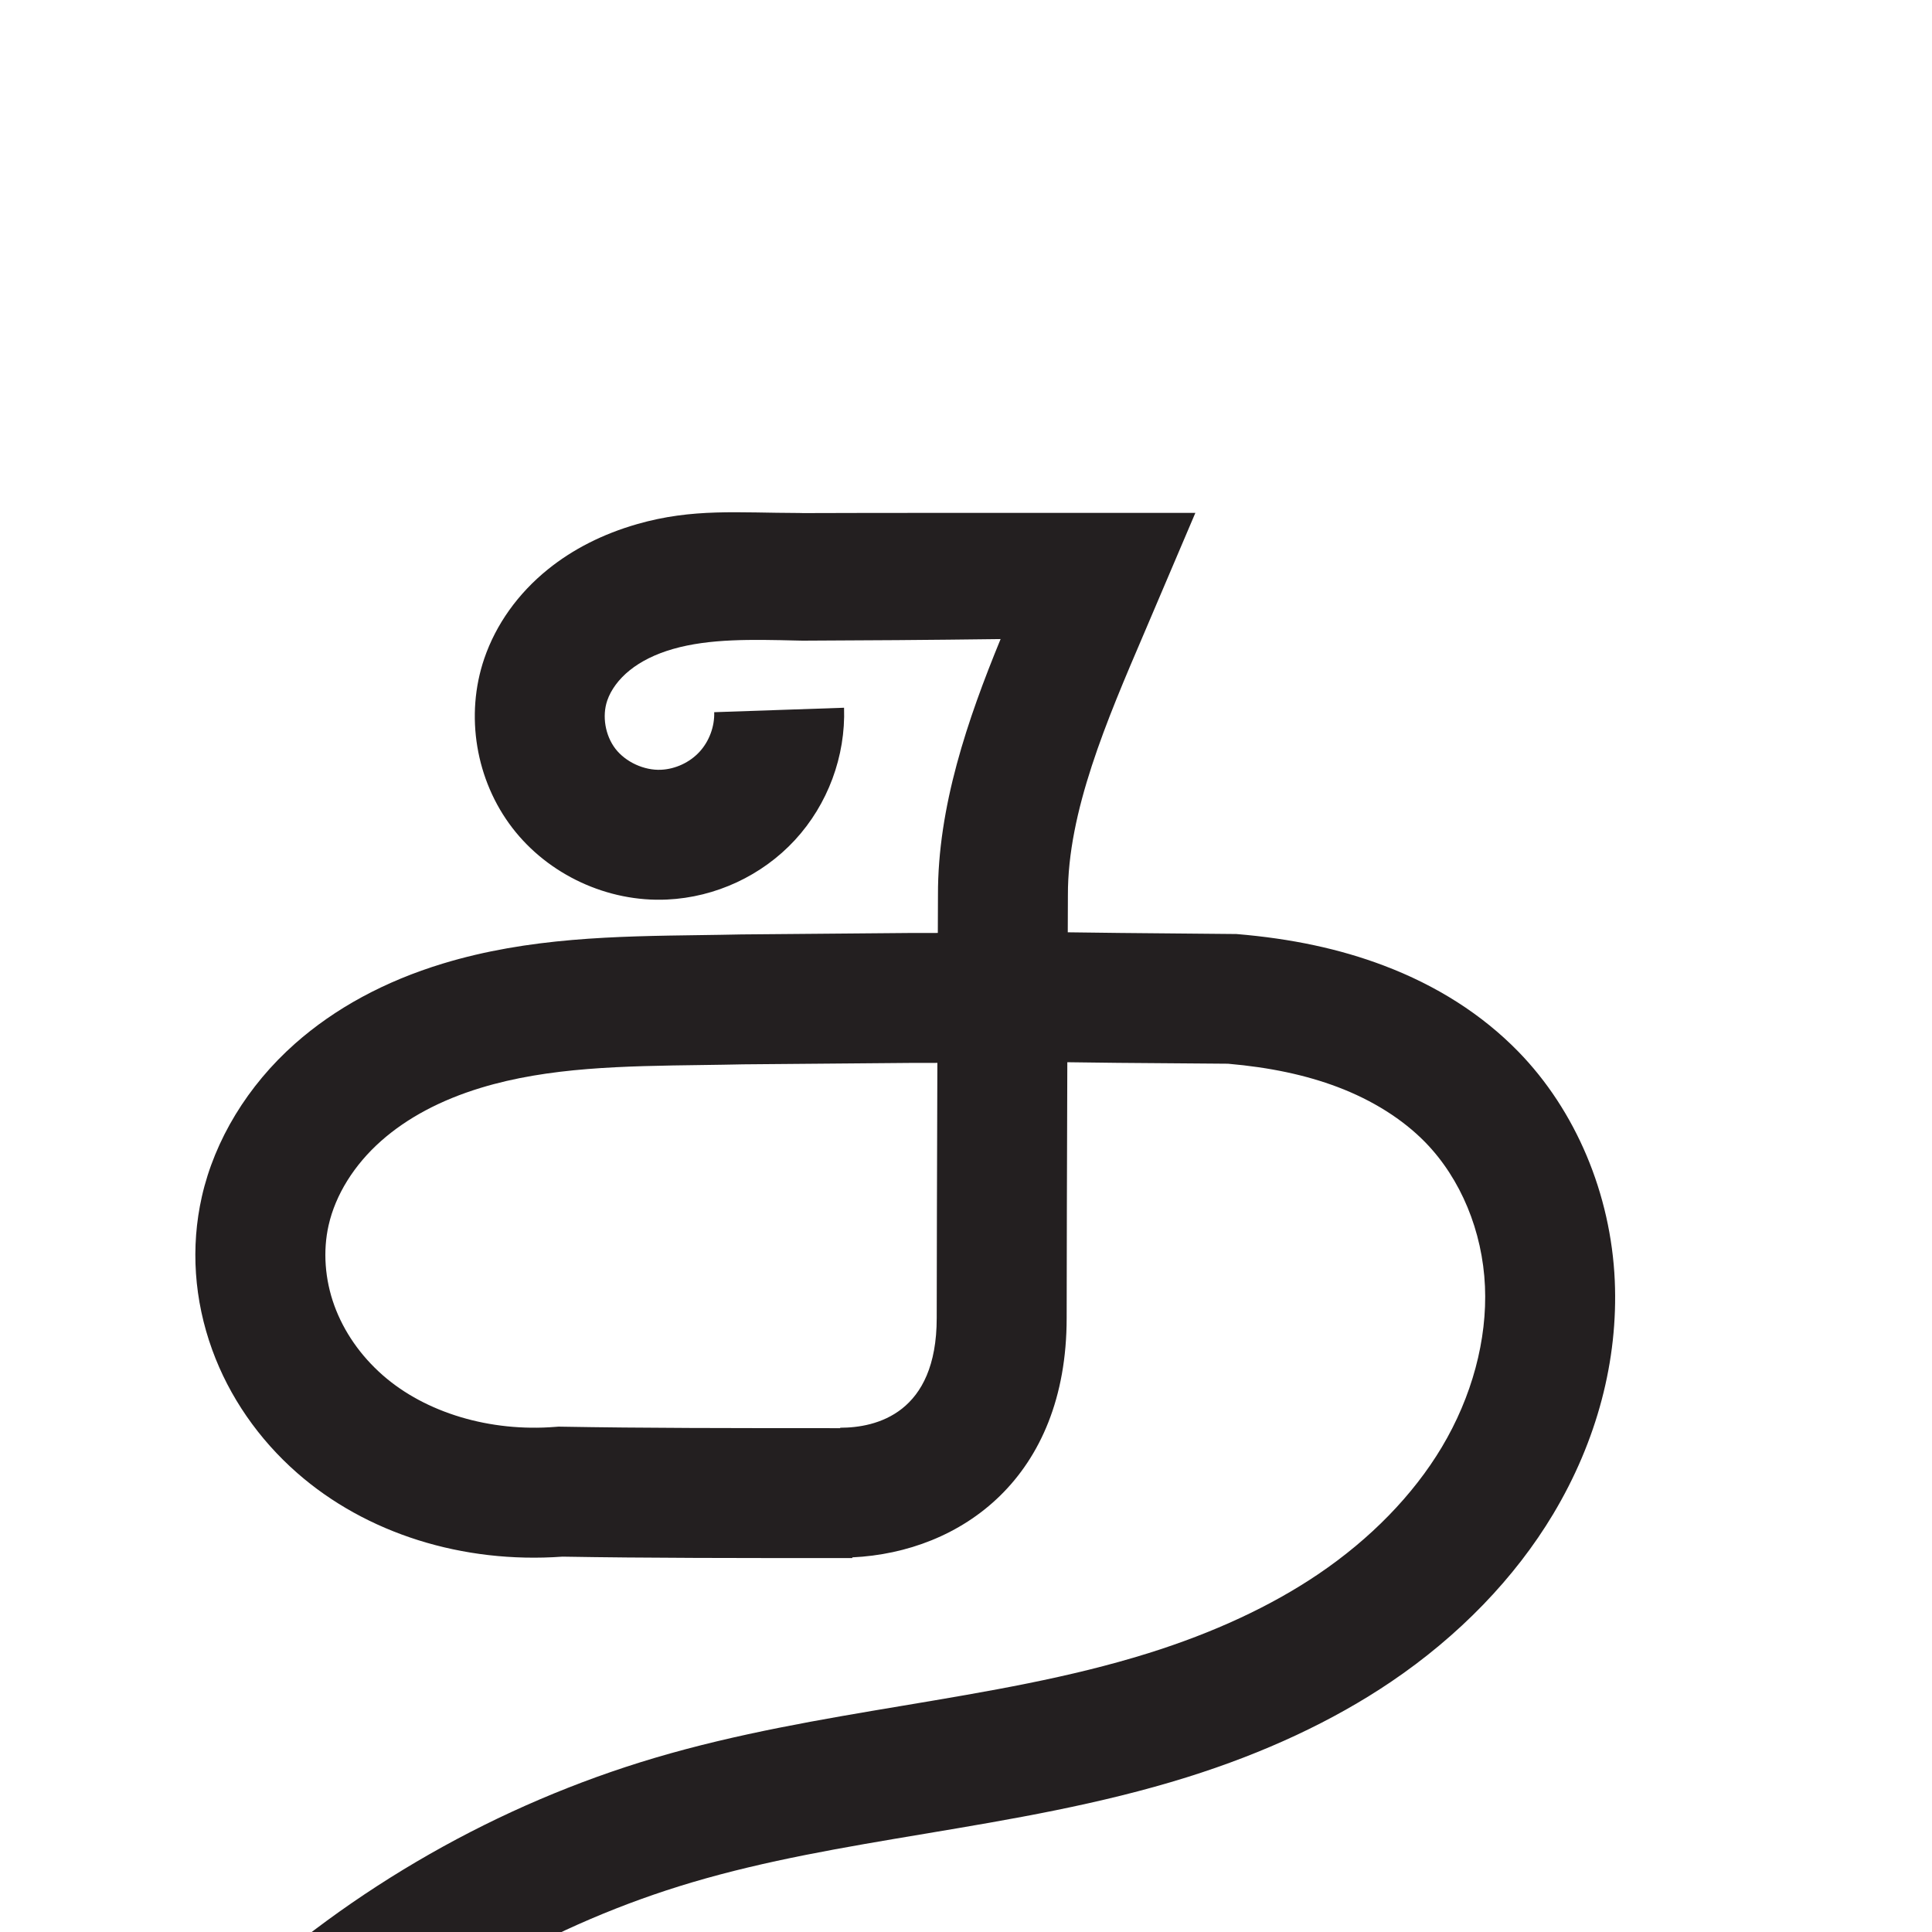 <?xml version="1.0" encoding="UTF-8" standalone="no"?>
<!-- Created with Inkscape (http://www.inkscape.org/) -->

<svg
   xmlns:dc="http://purl.org/dc/elements/1.1/"
   xmlns:cc="http://creativecommons.org/ns#"
   xmlns:rdf="http://www.w3.org/1999/02/22-rdf-syntax-ns#"
   xmlns:svg="http://www.w3.org/2000/svg"
   xmlns="http://www.w3.org/2000/svg"
   xmlns:sodipodi="http://sodipodi.sourceforge.net/DTD/sodipodi-0.dtd"
   xmlns:inkscape="http://www.inkscape.org/namespaces/inkscape"
   width="1000"
   height="1000"
   id="svg6337"
   version="1.1"
   inkscape:version="0.48+devel+osxmenu r12707"
   viewBox="0 0 1000 1000"
   sodipodi:docname="tha.svg">
  <defs
     id="defs5498" />
  <sodipodi:namedview
     inkscape:window-height="1002"
     inkscape:window-width="1680"
     inkscape:pageshadow="2"
     inkscape:pageopacity="0.0"
     borderopacity="1.0"
     bordercolor="#666666"
     pagecolor="#ffffff"
     id="base"
     showgrid="false"
     showguides="true"
     inkscape:guide-bbox="true"
     inkscape:zoom="0.32102648"
     inkscape:cx="265.12236"
     inkscape:cy="652.13336"
     inkscape:window-x="0"
     inkscape:window-y="22"
     inkscape:current-layer="layer1"
     inkscape:window-maximized="0">
    <sodipodi:guide
       orientation="horizontal"
       position="-3.115,218.051"
       id="guide5596" />
    <sodipodi:guide
       orientation="0,1"
       position="311.501,922.042"
       id="guide6325" />
  </sodipodi:namedview>
  <g
     inkscape:label="Layer 1"
     inkscape:groupmode="layer"
     id="layer1">
    <g
       id="g4626"
       transform="matrix(5.214,0,0,-5.214,687.01,752.276)" />
    <g
       id="g4010"
       transform="matrix(4.993,0,0,-4.993,434.892,738.995)">
      <path
         d="m 0,0 0,-0.044 c -11.411,0 -20.538,0.006 -28.87,0.153 l -0.329,0.006 -0.33,-0.025 c -6.764,-0.542 -13.449,1.457 -17.886,5.349 -2.305,2.022 -4.043,4.523 -5.028,7.233 -0.981,2.705 -1.194,5.656 -0.594,8.31 0.713,3.164 2.646,6.269 5.444,8.747 2.697,2.387 6.171,4.24 10.322,5.503 7.075,2.155 14.783,2.258 22.944,2.369 1.456,0.02 2.912,0.04 4.275,0.071 l 17.237,0.146 c 1.061,0 2.014,0.002 2.887,0.005 C 10.038,27.738 10.004,16.124 10.004,11.374 10.004,1.477 3.736,0 0,0 m 80.295,15.249 c -0.397,8.99 -4.049,17.651 -10.016,23.759 -3.743,3.831 -8.44,6.831 -13.965,8.917 -4.545,1.716 -9.529,2.781 -15.242,3.256 l -12.127,0.112 c -2.258,0.036 -3.959,0.057 -5.356,0.067 0.008,2.323 0.014,3.774 0.014,3.846 -0.029,8.647 4.004,18.06 7.903,27.162 0.535,1.248 1.061,2.479 1.572,3.693 l 3.738,8.777 -10.328,0 c -9.037,0 -23.194,0.008 -30.324,-0.021 l -0.4,0.01 c -6.372,0.011 -11.046,0.507 -16.831,-1.157 -3.538,-1.017 -6.642,-2.593 -9.229,-4.68 -3.11,-2.509 -5.394,-5.711 -6.606,-9.261 -2,-5.875 -0.885,-12.597 2.91,-17.541 3.736,-4.867 9.88,-7.721 16.037,-7.433 5.019,0.229 9.853,2.478 13.262,6.171 3.408,3.693 5.264,8.691 5.091,13.713 l -13.461,-0.462 c 0.051,-1.486 -0.521,-3.024 -1.529,-4.114 -1.007,-1.093 -2.494,-1.786 -3.98,-1.854 -1.748,-0.083 -3.67,0.795 -4.734,2.179 -1.055,1.376 -1.395,3.383 -0.846,4.994 0.381,1.12 1.203,2.229 2.316,3.126 1.18,0.953 2.693,1.7 4.491,2.218 3.807,1.094 8.2,0.99 12.846,0.879 l 0.587,-0.012 0.092,0 c 5.812,0.02 13.263,0.069 20.446,0.164 -3.42,-8.334 -6.523,-17.38 -6.493,-26.545 0,-0.066 -0.006,-1.547 -0.015,-3.92 C 9.22,51.288 8.232,51.288 7.127,51.288 l -17.383,-0.149 c -1.416,-0.032 -2.836,-0.05 -4.255,-0.071 -8.741,-0.12 -17.78,-0.242 -26.682,-2.95 -6.018,-1.831 -11.174,-4.626 -15.33,-8.305 -4.897,-4.336 -8.325,-9.974 -9.655,-15.869 -1.175,-5.212 -0.802,-10.699 1.078,-15.87 1.754,-4.835 4.797,-9.246 8.802,-12.759 7.15,-6.272 17.15,-9.42 27.506,-8.678 8.668,-0.149 18.121,-0.149 30.048,-0.149 l 0,0.075 c 11.26,0.534 22.219,8.266 22.219,24.811 0,4.753 0.034,16.415 0.068,26.517 1.363,-0.01 3.027,-0.03 5.242,-0.065 l 11.416,-0.09 c 4.343,-0.378 8.06,-1.169 11.354,-2.412 3.622,-1.367 6.763,-3.348 9.089,-5.727 3.682,-3.772 5.943,-9.217 6.195,-14.943 0.242,-5.521 -1.35,-11.447 -4.484,-16.684 -2.959,-4.943 -7.388,-9.491 -12.811,-13.156 -4.899,-3.311 -10.825,-6.065 -17.613,-8.188 -8.132,-2.542 -16.533,-3.948 -25.425,-5.439 -8.454,-1.416 -17.194,-2.881 -25.735,-5.413 -16.229,-4.817 -31.372,-13.445 -43.787,-24.958 l 9.16,-9.877 c 10.905,10.112 24.205,17.692 38.46,21.922 7.748,2.298 15.705,3.632 24.126,5.042 8.95,1.499 18.205,3.049 27.219,5.868 8.04,2.512 15.151,5.838 21.136,9.882 7.045,4.76 12.863,10.778 16.826,17.399 4.54,7.583 6.748,15.951 6.384,24.197"
         style="fill:#231f20;fill-opacity:1;fill-rule:nonzero;stroke:none"
         id="path4012"
         inkscape:connector-curvature="0" />
    </g>
  </g>
</svg>
